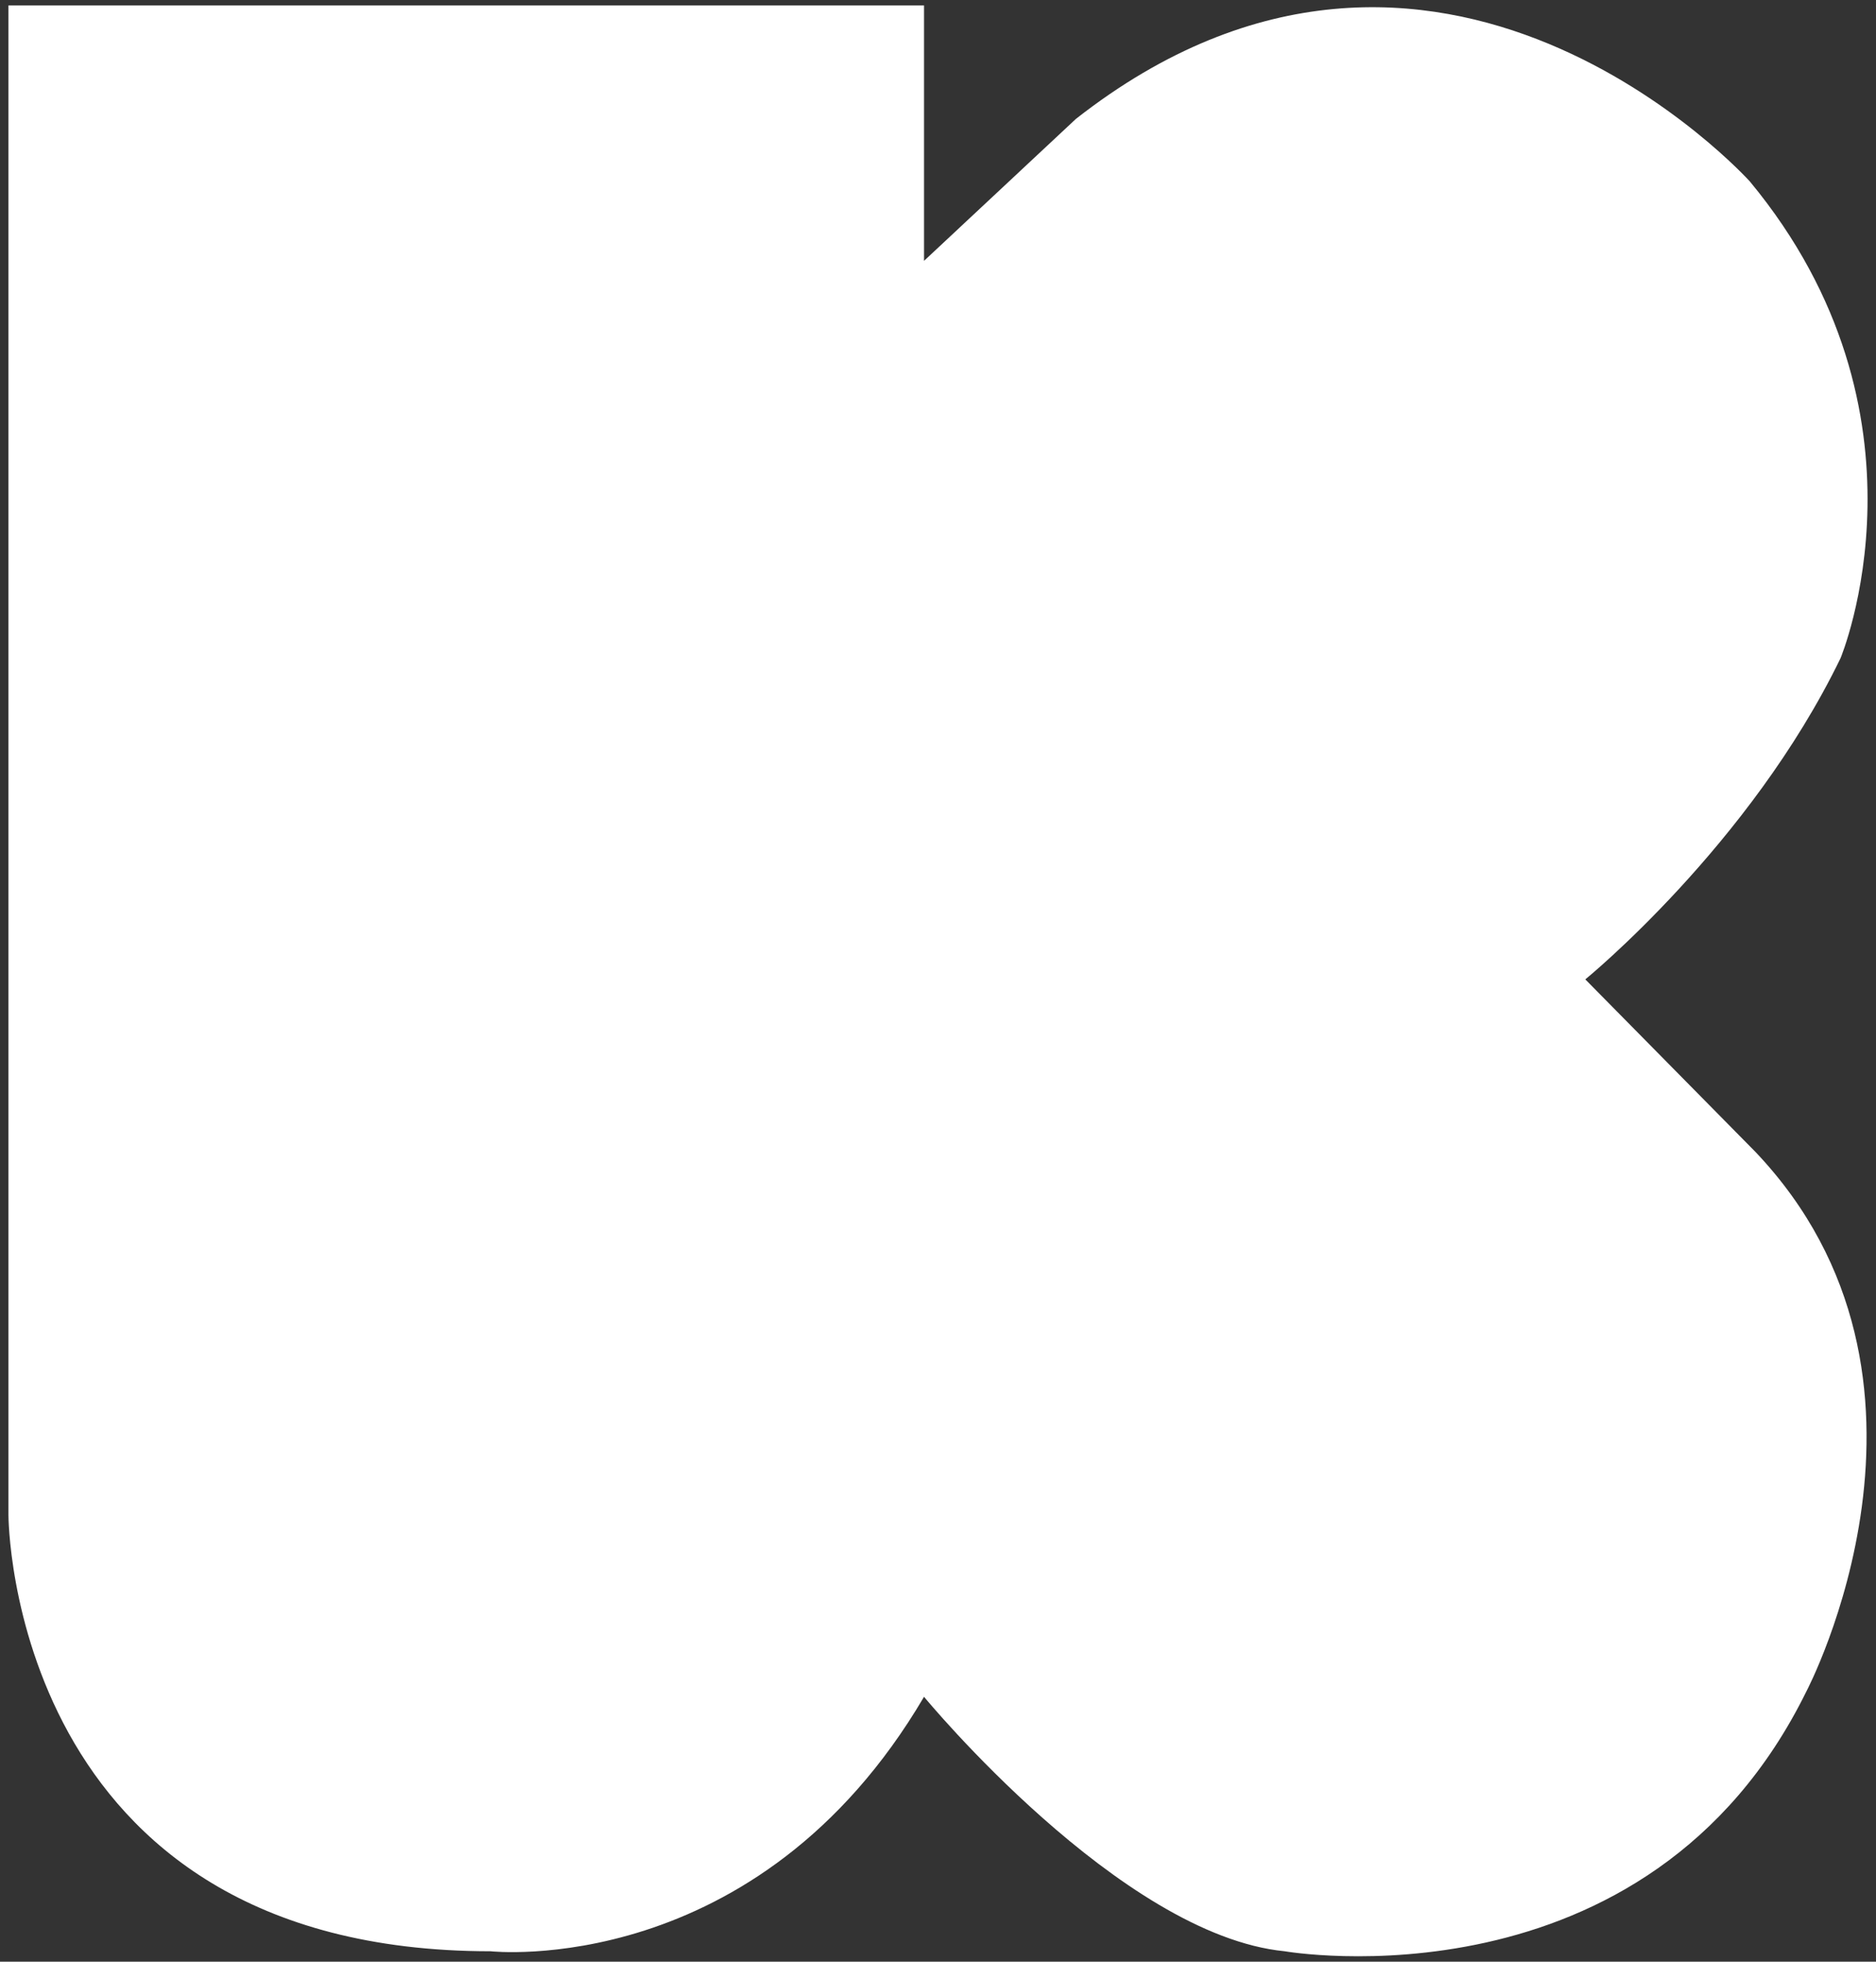 <?xml version="1.0" encoding="utf-8"?>
<!-- Generator: Adobe Illustrator 15.0.2, SVG Export Plug-In . SVG Version: 6.00 Build 0)  -->
<!DOCTYPE svg PUBLIC "-//W3C//DTD SVG 1.1//EN" "http://www.w3.org/Graphics/SVG/1.1/DTD/svg11.dtd">
<svg version="1.1" id="Layer_1" xmlns="http://www.w3.org/2000/svg" xmlns:xlink="http://www.w3.org/1999/xlink" x="0px" y="0px"
	 width="222px" height="232px" viewBox="0 0 222 232" enable-background="new 0 0 222 232" xml:space="preserve">
<rect x="0" y="0" width="222" height="232" fill="#333333" stroke="none"/>
<g>
	<path fill="#FFFFFF" d="M1,0.644h108.347V30.85l17.964-16.781c42.837-33.561,79.755,7.384,79.755,7.384
		c22.821,27.52,10.739,56.383,10.739,56.383c-10.739,22.15-30.205,37.99-30.205,37.99l20.137,20.407
		c25.507,26.848,6.042,63.765,6.042,63.765c-18.795,38.26-61.754,30.766-61.754,30.766c-19.465-1.903-42.678-30.094-42.678-30.094
		c-19.746,33.561-51.292,30.094-51.292,30.094C1,230.763,1,179.189,1,179.189V0.644z"/>
</g>
</svg>

